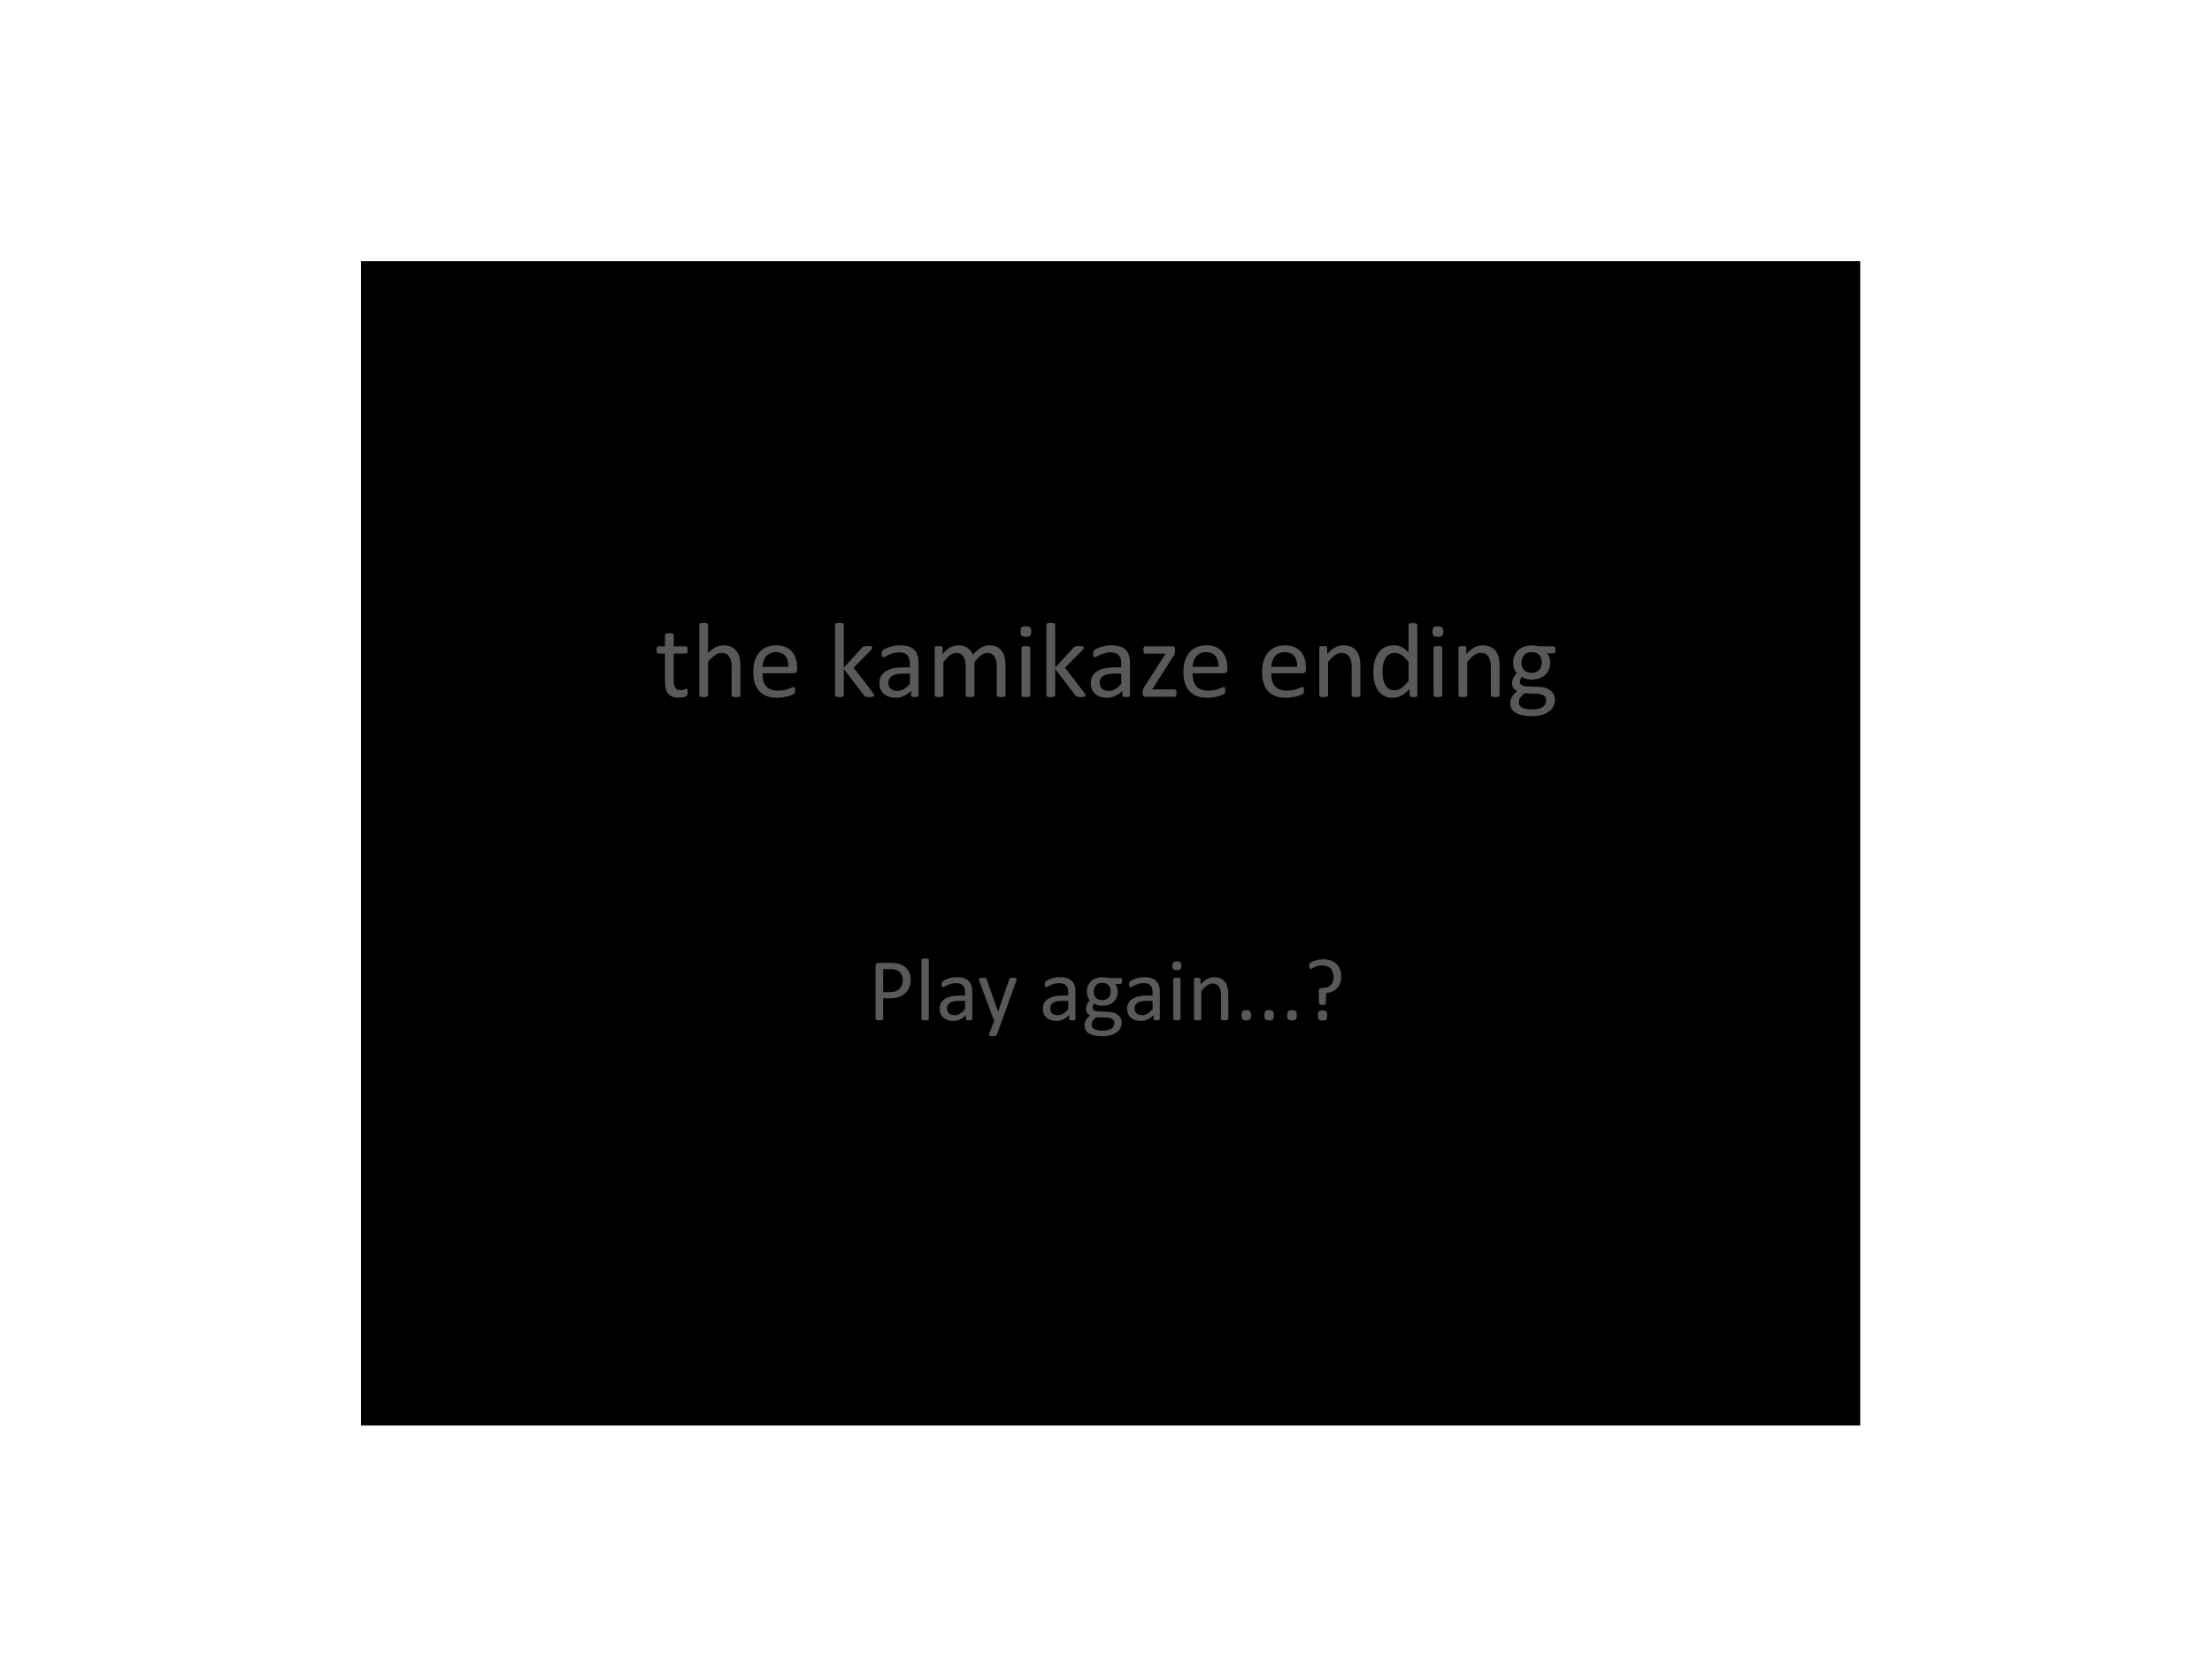 <svg version="1.1" xmlns="http://www.w3.org/2000/svg" xmlns:xlink="http://www.w3.org/1999/xlink" width="720" height="540" viewBox="0,0,720,540"><defs><clipPath id="clip-1"><path d="M-120,450v-540h720v540z" fill="none" fill-rule="nonzero" stroke-width="1" stroke-linecap="butt"/></clipPath></defs><g transform="translate(120,90)"><g clip-path="url(#clip-1)" data-paper-data="{&quot;isPaintingLayer&quot;:true}" stroke="none" stroke-linejoin="miter" stroke-miterlimit="10" stroke-dasharray="" stroke-dashoffset="0" style="mix-blend-mode: normal"><path d="M-2.5,374v-379h488v379z" fill="#000000" fill-rule="nonzero" stroke-width="0" stroke-linecap="butt"/><path d="M1462.942,-722.352h552.945v48h-552.945z" fill-opacity="0" fill="#000000" fill-rule="evenodd" stroke-width="1" stroke-linecap="square"/><path d="M1478.13,-692.202l0.312,1.859c-0.594,0.135 -1.125,0.203 -1.594,0.203c-0.771,0 -1.37,-0.12 -1.797,-0.359c-0.417,-0.25 -0.714,-0.573 -0.891,-0.969c-0.167,-0.396 -0.25,-1.224 -0.25,-2.484v-7.172h-1.547v-1.641h1.547v-3.078l2.094,-1.266v4.344h2.125v1.641h-2.125v7.281c0,0.604 0.036,0.995 0.109,1.172c0.083,0.167 0.208,0.302 0.375,0.406c0.167,0.094 0.406,0.141 0.719,0.141c0.229,0 0.536,-0.026 0.922,-0.078zM1480.204,-705.062v-2.438h2.109v2.438zM1480.204,-690.312v-12.453h2.109v12.453zM1485.52,-690.312v-12.453h1.891v1.75c0.396,-0.604 0.917,-1.094 1.562,-1.469c0.646,-0.375 1.385,-0.562 2.219,-0.562c0.917,0 1.667,0.193 2.25,0.578c0.594,0.385 1.016,0.922 1.266,1.609c0.979,-1.458 2.26,-2.188 3.844,-2.188c1.229,0 2.177,0.344 2.844,1.031c0.667,0.688 1,1.74 1,3.156v8.547h-2.109v-7.844c0,-0.844 -0.068,-1.448 -0.203,-1.812c-0.135,-0.375 -0.385,-0.677 -0.75,-0.906c-0.354,-0.229 -0.771,-0.344 -1.25,-0.344c-0.875,0 -1.604,0.292 -2.188,0.875c-0.573,0.583 -0.859,1.516 -0.859,2.797v7.234h-2.109v-8.094c0,-0.938 -0.172,-1.641 -0.516,-2.109c-0.344,-0.469 -0.906,-0.703 -1.688,-0.703c-0.594,0 -1.146,0.156 -1.656,0.469c-0.5,0.312 -0.865,0.771 -1.094,1.375c-0.229,0.604 -0.344,1.474 -0.344,2.609v6.453zM1514.044,-694.327l2.172,0.281c-0.344,1.271 -0.979,2.26 -1.906,2.969c-0.927,0.698 -2.115,1.047 -3.562,1.047c-1.823,0 -3.271,-0.557 -4.344,-1.672c-1.062,-1.125 -1.594,-2.703 -1.594,-4.734c0,-2.094 0.536,-3.719 1.609,-4.875c1.083,-1.156 2.484,-1.734 4.203,-1.734c1.667,0 3.026,0.568 4.078,1.703c1.062,1.135 1.594,2.729 1.594,4.781c0,0.125 -0.005,0.312 -0.016,0.562h-9.281c0.073,1.365 0.458,2.411 1.156,3.141c0.698,0.729 1.568,1.094 2.609,1.094c0.771,0 1.427,-0.203 1.969,-0.609c0.552,-0.406 0.99,-1.057 1.312,-1.953zM1507.106,-697.734h6.953c-0.094,-1.042 -0.359,-1.828 -0.797,-2.359c-0.667,-0.812 -1.536,-1.219 -2.609,-1.219c-0.969,0 -1.786,0.328 -2.453,0.984c-0.656,0.646 -1.021,1.51 -1.094,2.594zM1518.845,-690.312v-12.453h1.891v1.891c0.49,-0.885 0.938,-1.469 1.344,-1.75c0.417,-0.281 0.87,-0.422 1.359,-0.422c0.708,0 1.432,0.229 2.172,0.688l-0.734,1.953c-0.51,-0.302 -1.026,-0.453 -1.547,-0.453c-0.458,0 -0.875,0.141 -1.25,0.422c-0.365,0.271 -0.625,0.651 -0.781,1.141c-0.229,0.75 -0.344,1.573 -0.344,2.469v6.516z" fill="#595959" fill-rule="nonzero" stroke-width="1" stroke-linecap="square"/><path d="M176.44,228.855c0,0.929 -0.154,1.77 -0.461,2.522c-0.307,0.745 -0.749,1.382 -1.324,1.912c-0.568,0.53 -1.267,0.941 -2.096,1.232c-0.829,0.284 -1.82,0.426 -2.971,0.426h-2.119v6.703c0,0.077 -0.023,0.146 -0.069,0.207c-0.038,0.054 -0.104,0.1 -0.196,0.138c-0.092,0.031 -0.219,0.058 -0.38,0.081c-0.154,0.031 -0.349,0.046 -0.587,0.046c-0.246,0 -0.449,-0.015 -0.61,-0.046c-0.154,-0.023 -0.28,-0.05 -0.38,-0.081c-0.092,-0.038 -0.157,-0.084 -0.196,-0.138c-0.038,-0.061 -0.058,-0.131 -0.058,-0.207v-17.183c0,-0.384 0.1,-0.656 0.299,-0.818c0.207,-0.169 0.434,-0.253 0.679,-0.253h3.985c0.407,0 0.795,0.019 1.163,0.058c0.369,0.031 0.802,0.104 1.301,0.219c0.507,0.107 1.021,0.315 1.543,0.622c0.53,0.299 0.975,0.672 1.336,1.117c0.369,0.438 0.649,0.948 0.841,1.532c0.2,0.576 0.299,1.213 0.299,1.912zM173.837,229.062c0,-0.76 -0.142,-1.394 -0.426,-1.9c-0.284,-0.514 -0.637,-0.894 -1.06,-1.14c-0.415,-0.253 -0.845,-0.411 -1.29,-0.472c-0.445,-0.069 -0.879,-0.104 -1.301,-0.104h-2.292v7.474h2.234c0.745,0 1.363,-0.096 1.854,-0.288c0.499,-0.192 0.918,-0.457 1.255,-0.795c0.338,-0.346 0.591,-0.756 0.76,-1.232c0.177,-0.476 0.265,-0.99 0.265,-1.543zM182.331,241.673c0,0.077 -0.019,0.142 -0.058,0.196c-0.038,0.046 -0.104,0.092 -0.196,0.138c-0.084,0.038 -0.203,0.065 -0.357,0.081c-0.154,0.023 -0.349,0.035 -0.587,0.035c-0.23,0 -0.422,-0.012 -0.576,-0.035c-0.154,-0.015 -0.276,-0.042 -0.369,-0.081c-0.092,-0.046 -0.157,-0.092 -0.196,-0.138c-0.031,-0.054 -0.046,-0.119 -0.046,-0.196v-19.233c0,-0.077 0.015,-0.142 0.046,-0.196c0.038,-0.061 0.104,-0.111 0.196,-0.15c0.092,-0.038 0.215,-0.065 0.369,-0.081c0.154,-0.023 0.346,-0.035 0.576,-0.035c0.238,0 0.434,0.012 0.587,0.035c0.154,0.015 0.273,0.042 0.357,0.081c0.092,0.038 0.157,0.088 0.196,0.15c0.038,0.054 0.058,0.119 0.058,0.196zM196.479,241.684c0,0.115 -0.038,0.203 -0.115,0.265c-0.077,0.054 -0.184,0.096 -0.322,0.127c-0.131,0.031 -0.326,0.046 -0.587,0.046c-0.246,0 -0.445,-0.015 -0.599,-0.046c-0.146,-0.031 -0.253,-0.073 -0.322,-0.127c-0.069,-0.061 -0.104,-0.15 -0.104,-0.265v-1.301c-0.56,0.607 -1.19,1.079 -1.889,1.417c-0.699,0.338 -1.436,0.507 -2.211,0.507c-0.683,0 -1.301,-0.092 -1.854,-0.276c-0.545,-0.177 -1.013,-0.43 -1.405,-0.76c-0.392,-0.338 -0.695,-0.752 -0.91,-1.244c-0.215,-0.491 -0.322,-1.048 -0.322,-1.67c0,-0.729 0.15,-1.363 0.449,-1.9c0.299,-0.537 0.726,-0.983 1.278,-1.336c0.56,-0.353 1.244,-0.618 2.05,-0.795c0.806,-0.184 1.712,-0.276 2.718,-0.276h1.785v-1.002c0,-0.499 -0.054,-0.941 -0.161,-1.324c-0.107,-0.384 -0.28,-0.703 -0.518,-0.956c-0.23,-0.253 -0.534,-0.445 -0.91,-0.576c-0.369,-0.131 -0.829,-0.196 -1.382,-0.196c-0.584,0 -1.109,0.069 -1.578,0.207c-0.461,0.138 -0.868,0.292 -1.221,0.461c-0.346,0.169 -0.637,0.322 -0.875,0.461c-0.238,0.138 -0.415,0.207 -0.53,0.207c-0.077,0 -0.146,-0.019 -0.207,-0.058c-0.054,-0.038 -0.104,-0.096 -0.15,-0.173c-0.038,-0.077 -0.069,-0.173 -0.092,-0.288c-0.015,-0.123 -0.023,-0.257 -0.023,-0.403c0,-0.238 0.015,-0.426 0.046,-0.564c0.038,-0.138 0.123,-0.269 0.253,-0.392c0.131,-0.131 0.353,-0.28 0.668,-0.449c0.315,-0.169 0.679,-0.322 1.094,-0.461c0.415,-0.138 0.864,-0.253 1.347,-0.346c0.491,-0.092 0.987,-0.138 1.486,-0.138c0.929,0 1.72,0.107 2.372,0.322c0.653,0.207 1.179,0.518 1.578,0.933c0.407,0.407 0.703,0.914 0.887,1.52c0.184,0.599 0.276,1.301 0.276,2.108zM194.118,235.765h-2.027c-0.653,0 -1.221,0.058 -1.704,0.173c-0.476,0.107 -0.875,0.269 -1.198,0.484c-0.315,0.215 -0.549,0.476 -0.703,0.783c-0.146,0.299 -0.219,0.645 -0.219,1.037c0,0.676 0.215,1.213 0.645,1.612c0.43,0.392 1.029,0.587 1.797,0.587c0.622,0 1.198,-0.157 1.728,-0.472c0.537,-0.315 1.098,-0.798 1.681,-1.451zM206.197,242.03l-1.728,4.768c-0.061,0.154 -0.211,0.269 -0.449,0.346c-0.23,0.084 -0.584,0.127 -1.06,0.127c-0.253,0 -0.457,-0.012 -0.61,-0.035c-0.154,-0.023 -0.273,-0.065 -0.357,-0.127c-0.077,-0.054 -0.123,-0.131 -0.138,-0.23c-0.008,-0.092 0.019,-0.207 0.081,-0.346l1.785,-4.503c-0.084,-0.038 -0.165,-0.1 -0.242,-0.184c-0.077,-0.092 -0.131,-0.184 -0.161,-0.276l-4.618,-12.381c-0.077,-0.2 -0.115,-0.357 -0.115,-0.472c0,-0.115 0.038,-0.207 0.115,-0.276c0.077,-0.069 0.2,-0.115 0.369,-0.138c0.177,-0.023 0.407,-0.035 0.691,-0.035c0.292,0 0.518,0.008 0.679,0.023c0.161,0.015 0.288,0.042 0.38,0.081c0.1,0.038 0.169,0.092 0.207,0.161c0.046,0.069 0.096,0.169 0.15,0.299l3.697,10.388h0.046l3.57,-10.446c0.054,-0.184 0.119,-0.303 0.196,-0.357c0.084,-0.054 0.207,-0.092 0.369,-0.115c0.169,-0.023 0.407,-0.035 0.714,-0.035c0.269,0 0.488,0.012 0.656,0.035c0.177,0.023 0.303,0.069 0.38,0.138c0.084,0.069 0.127,0.161 0.127,0.276c0,0.115 -0.027,0.257 -0.081,0.426zM230.065,241.684c0,0.115 -0.038,0.203 -0.115,0.265c-0.077,0.054 -0.184,0.096 -0.322,0.127c-0.131,0.031 -0.326,0.046 -0.587,0.046c-0.246,0 -0.445,-0.015 -0.599,-0.046c-0.146,-0.031 -0.253,-0.073 -0.322,-0.127c-0.069,-0.061 -0.104,-0.15 -0.104,-0.265v-1.301c-0.56,0.607 -1.19,1.079 -1.889,1.417c-0.699,0.338 -1.436,0.507 -2.211,0.507c-0.683,0 -1.301,-0.092 -1.854,-0.276c-0.545,-0.177 -1.013,-0.43 -1.405,-0.76c-0.392,-0.338 -0.695,-0.752 -0.91,-1.244c-0.215,-0.491 -0.322,-1.048 -0.322,-1.67c0,-0.729 0.15,-1.363 0.449,-1.9c0.299,-0.537 0.726,-0.983 1.278,-1.336c0.56,-0.353 1.244,-0.618 2.05,-0.795c0.806,-0.184 1.712,-0.276 2.718,-0.276h1.785v-1.002c0,-0.499 -0.054,-0.941 -0.161,-1.324c-0.107,-0.384 -0.28,-0.703 -0.518,-0.956c-0.23,-0.253 -0.534,-0.445 -0.91,-0.576c-0.369,-0.131 -0.829,-0.196 -1.382,-0.196c-0.584,0 -1.109,0.069 -1.578,0.207c-0.461,0.138 -0.868,0.292 -1.221,0.461c-0.346,0.169 -0.637,0.322 -0.875,0.461c-0.238,0.138 -0.415,0.207 -0.53,0.207c-0.077,0 -0.146,-0.019 -0.207,-0.058c-0.054,-0.038 -0.104,-0.096 -0.15,-0.173c-0.038,-0.077 -0.069,-0.173 -0.092,-0.288c-0.015,-0.123 -0.023,-0.257 -0.023,-0.403c0,-0.238 0.015,-0.426 0.046,-0.564c0.038,-0.138 0.123,-0.269 0.253,-0.392c0.131,-0.131 0.353,-0.28 0.668,-0.449c0.315,-0.169 0.679,-0.322 1.094,-0.461c0.415,-0.138 0.864,-0.253 1.347,-0.346c0.491,-0.092 0.987,-0.138 1.486,-0.138c0.929,0 1.72,0.107 2.372,0.322c0.653,0.207 1.179,0.518 1.578,0.933c0.407,0.407 0.703,0.914 0.887,1.52c0.184,0.599 0.276,1.301 0.276,2.108zM227.704,235.765h-2.027c-0.653,0 -1.221,0.058 -1.704,0.173c-0.476,0.107 -0.875,0.269 -1.198,0.484c-0.315,0.215 -0.549,0.476 -0.703,0.783c-0.146,0.299 -0.219,0.645 -0.219,1.037c0,0.676 0.215,1.213 0.645,1.612c0.43,0.392 1.029,0.587 1.797,0.587c0.622,0 1.198,-0.157 1.728,-0.472c0.537,-0.315 1.098,-0.798 1.681,-1.451zM245.247,229.304c0,0.338 -0.046,0.58 -0.138,0.726c-0.084,0.146 -0.2,0.219 -0.346,0.219h-1.854c0.33,0.346 0.56,0.729 0.691,1.152c0.138,0.415 0.207,0.848 0.207,1.301c0,0.745 -0.119,1.405 -0.357,1.981c-0.238,0.576 -0.58,1.063 -1.025,1.463c-0.445,0.399 -0.975,0.706 -1.589,0.921c-0.614,0.207 -1.298,0.311 -2.05,0.311c-0.53,0 -1.033,-0.069 -1.509,-0.207c-0.468,-0.138 -0.833,-0.315 -1.094,-0.53c-0.177,0.177 -0.319,0.376 -0.426,0.599c-0.107,0.215 -0.161,0.468 -0.161,0.76c0,0.338 0.154,0.618 0.461,0.841c0.315,0.215 0.729,0.334 1.244,0.357l3.386,0.138c0.645,0.023 1.236,0.115 1.774,0.276c0.537,0.154 1.002,0.376 1.394,0.668c0.392,0.292 0.699,0.653 0.921,1.083c0.223,0.422 0.334,0.918 0.334,1.486c0,0.599 -0.127,1.167 -0.38,1.704c-0.246,0.537 -0.626,1.01 -1.14,1.417c-0.514,0.407 -1.171,0.726 -1.969,0.956c-0.791,0.238 -1.731,0.357 -2.822,0.357c-1.044,0 -1.935,-0.088 -2.672,-0.265c-0.729,-0.177 -1.332,-0.418 -1.808,-0.726c-0.468,-0.307 -0.81,-0.676 -1.025,-1.106c-0.207,-0.422 -0.311,-0.883 -0.311,-1.382c0,-0.315 0.038,-0.622 0.115,-0.921c0.077,-0.299 0.196,-0.584 0.357,-0.852c0.161,-0.269 0.357,-0.526 0.587,-0.772c0.238,-0.246 0.511,-0.488 0.818,-0.726c-0.468,-0.238 -0.818,-0.537 -1.048,-0.898c-0.223,-0.369 -0.334,-0.764 -0.334,-1.186c0,-0.591 0.119,-1.117 0.357,-1.578c0.238,-0.461 0.537,-0.871 0.898,-1.232c-0.299,-0.353 -0.537,-0.752 -0.714,-1.198c-0.169,-0.453 -0.253,-0.994 -0.253,-1.624c0,-0.737 0.123,-1.397 0.369,-1.981c0.253,-0.591 0.599,-1.086 1.037,-1.486c0.445,-0.407 0.975,-0.718 1.589,-0.933c0.622,-0.215 1.298,-0.322 2.027,-0.322c0.392,0 0.756,0.023 1.094,0.069c0.346,0.038 0.668,0.096 0.967,0.173h3.916c0.161,0 0.28,0.081 0.357,0.242c0.084,0.154 0.127,0.395 0.127,0.726zM241.539,232.713c0,-0.883 -0.242,-1.57 -0.726,-2.062c-0.484,-0.499 -1.175,-0.749 -2.073,-0.749c-0.461,0 -0.86,0.077 -1.198,0.23c-0.338,0.154 -0.622,0.365 -0.852,0.633c-0.223,0.269 -0.392,0.58 -0.507,0.933c-0.107,0.353 -0.161,0.722 -0.161,1.106c0,0.852 0.242,1.524 0.726,2.015c0.484,0.484 1.163,0.726 2.038,0.726c0.468,0 0.875,-0.073 1.221,-0.219c0.346,-0.146 0.63,-0.349 0.852,-0.61c0.23,-0.269 0.399,-0.576 0.507,-0.921c0.115,-0.346 0.173,-0.706 0.173,-1.083zM242.737,242.986c0,-0.56 -0.23,-0.99 -0.691,-1.29c-0.453,-0.307 -1.067,-0.468 -1.843,-0.484l-3.363,-0.115c-0.307,0.238 -0.56,0.465 -0.76,0.679c-0.192,0.215 -0.346,0.422 -0.461,0.622c-0.115,0.2 -0.196,0.395 -0.242,0.587c-0.038,0.192 -0.058,0.388 -0.058,0.587c0,0.622 0.315,1.094 0.944,1.417c0.637,0.322 1.52,0.484 2.649,0.484c0.722,0 1.324,-0.069 1.808,-0.207c0.484,-0.138 0.875,-0.322 1.175,-0.553c0.299,-0.23 0.514,-0.495 0.645,-0.795c0.131,-0.299 0.196,-0.61 0.196,-0.933zM257.519,241.684c0,0.115 -0.038,0.203 -0.115,0.265c-0.077,0.054 -0.184,0.096 -0.322,0.127c-0.131,0.031 -0.326,0.046 -0.587,0.046c-0.246,0 -0.445,-0.015 -0.599,-0.046c-0.146,-0.031 -0.253,-0.073 -0.322,-0.127c-0.069,-0.061 -0.104,-0.15 -0.104,-0.265v-1.301c-0.56,0.607 -1.19,1.079 -1.889,1.417c-0.699,0.338 -1.436,0.507 -2.211,0.507c-0.683,0 -1.301,-0.092 -1.854,-0.276c-0.545,-0.177 -1.013,-0.43 -1.405,-0.76c-0.392,-0.338 -0.695,-0.752 -0.91,-1.244c-0.215,-0.491 -0.322,-1.048 -0.322,-1.67c0,-0.729 0.15,-1.363 0.449,-1.9c0.299,-0.537 0.726,-0.983 1.278,-1.336c0.56,-0.353 1.244,-0.618 2.05,-0.795c0.806,-0.184 1.712,-0.276 2.718,-0.276h1.785v-1.002c0,-0.499 -0.054,-0.941 -0.161,-1.324c-0.107,-0.384 -0.28,-0.703 -0.518,-0.956c-0.23,-0.253 -0.534,-0.445 -0.91,-0.576c-0.369,-0.131 -0.829,-0.196 -1.382,-0.196c-0.584,0 -1.109,0.069 -1.578,0.207c-0.461,0.138 -0.868,0.292 -1.221,0.461c-0.346,0.169 -0.637,0.322 -0.875,0.461c-0.238,0.138 -0.415,0.207 -0.53,0.207c-0.077,0 -0.146,-0.019 -0.207,-0.058c-0.054,-0.038 -0.104,-0.096 -0.15,-0.173c-0.038,-0.077 -0.069,-0.173 -0.092,-0.288c-0.015,-0.123 -0.023,-0.257 -0.023,-0.403c0,-0.238 0.015,-0.426 0.046,-0.564c0.038,-0.138 0.123,-0.269 0.253,-0.392c0.131,-0.131 0.353,-0.28 0.668,-0.449c0.315,-0.169 0.679,-0.322 1.094,-0.461c0.415,-0.138 0.864,-0.253 1.347,-0.346c0.491,-0.092 0.987,-0.138 1.486,-0.138c0.929,0 1.72,0.107 2.372,0.322c0.653,0.207 1.179,0.518 1.578,0.933c0.407,0.407 0.703,0.914 0.887,1.52c0.184,0.599 0.276,1.301 0.276,2.108zM255.158,235.765h-2.027c-0.653,0 -1.221,0.058 -1.704,0.173c-0.476,0.107 -0.875,0.269 -1.198,0.484c-0.315,0.215 -0.549,0.476 -0.703,0.783c-0.146,0.299 -0.219,0.645 -0.219,1.037c0,0.676 0.215,1.213 0.645,1.612c0.43,0.392 1.029,0.587 1.797,0.587c0.622,0 1.198,-0.157 1.728,-0.472c0.537,-0.315 1.098,-0.798 1.681,-1.451zM264.259,241.673c0,0.077 -0.019,0.142 -0.058,0.196c-0.038,0.046 -0.104,0.092 -0.196,0.138c-0.084,0.038 -0.203,0.065 -0.357,0.081c-0.154,0.023 -0.349,0.035 -0.587,0.035c-0.23,0 -0.422,-0.012 -0.576,-0.035c-0.154,-0.015 -0.276,-0.042 -0.369,-0.081c-0.092,-0.046 -0.157,-0.092 -0.196,-0.138c-0.031,-0.054 -0.046,-0.119 -0.046,-0.196v-12.956c0,-0.069 0.015,-0.131 0.046,-0.184c0.038,-0.061 0.104,-0.111 0.196,-0.15c0.092,-0.038 0.215,-0.065 0.369,-0.081c0.154,-0.023 0.346,-0.035 0.576,-0.035c0.238,0 0.434,0.012 0.587,0.035c0.154,0.015 0.273,0.042 0.357,0.081c0.092,0.038 0.157,0.088 0.196,0.15c0.038,0.054 0.058,0.115 0.058,0.184zM264.524,224.34c0,0.553 -0.107,0.933 -0.322,1.14c-0.207,0.2 -0.591,0.299 -1.152,0.299c-0.56,0 -0.944,-0.1 -1.152,-0.299c-0.207,-0.2 -0.311,-0.572 -0.311,-1.117c0,-0.553 0.104,-0.929 0.311,-1.129c0.215,-0.207 0.607,-0.311 1.175,-0.311c0.56,0 0.941,0.1 1.14,0.299c0.207,0.192 0.311,0.564 0.311,1.117zM279.801,241.673c0,0.077 -0.019,0.142 -0.058,0.196c-0.038,0.046 -0.1,0.092 -0.184,0.138c-0.084,0.038 -0.203,0.065 -0.357,0.081c-0.154,0.023 -0.346,0.035 -0.576,0.035c-0.246,0 -0.445,-0.012 -0.599,-0.035c-0.154,-0.015 -0.273,-0.042 -0.357,-0.081c-0.084,-0.046 -0.146,-0.092 -0.184,-0.138c-0.038,-0.054 -0.058,-0.119 -0.058,-0.196v-7.59c0,-0.737 -0.058,-1.332 -0.173,-1.785c-0.115,-0.453 -0.284,-0.841 -0.507,-1.163c-0.223,-0.33 -0.511,-0.58 -0.864,-0.749c-0.346,-0.177 -0.749,-0.265 -1.209,-0.265c-0.591,0 -1.186,0.211 -1.785,0.633c-0.591,0.422 -1.213,1.04 -1.866,1.854v9.064c0,0.077 -0.019,0.142 -0.058,0.196c-0.038,0.046 -0.104,0.092 -0.196,0.138c-0.084,0.038 -0.203,0.065 -0.357,0.081c-0.154,0.023 -0.349,0.035 -0.587,0.035c-0.23,0 -0.422,-0.012 -0.576,-0.035c-0.154,-0.015 -0.276,-0.042 -0.369,-0.081c-0.092,-0.046 -0.157,-0.092 -0.196,-0.138c-0.031,-0.054 -0.046,-0.119 -0.046,-0.196v-12.956c0,-0.077 0.015,-0.142 0.046,-0.196c0.031,-0.054 0.088,-0.1 0.173,-0.138c0.084,-0.046 0.192,-0.077 0.322,-0.092c0.138,-0.015 0.319,-0.023 0.541,-0.023c0.215,0 0.392,0.008 0.53,0.023c0.138,0.015 0.246,0.046 0.322,0.092c0.077,0.038 0.131,0.084 0.161,0.138c0.038,0.054 0.058,0.119 0.058,0.196v1.704c0.729,-0.814 1.455,-1.409 2.177,-1.785c0.722,-0.384 1.455,-0.576 2.2,-0.576c0.86,0 1.585,0.15 2.177,0.449c0.591,0.292 1.067,0.683 1.428,1.175c0.369,0.484 0.63,1.056 0.783,1.716c0.161,0.653 0.242,1.44 0.242,2.361zM287.206,240.464c0,0.676 -0.115,1.129 -0.346,1.359c-0.223,0.223 -0.633,0.334 -1.232,0.334c-0.576,0 -0.975,-0.107 -1.198,-0.322c-0.215,-0.223 -0.322,-0.668 -0.322,-1.336c0,-0.676 0.111,-1.125 0.334,-1.347c0.23,-0.23 0.641,-0.346 1.232,-0.346c0.576,0 0.975,0.111 1.198,0.334c0.223,0.215 0.334,0.656 0.334,1.324zM294.649,240.464c0,0.676 -0.115,1.129 -0.346,1.359c-0.223,0.223 -0.633,0.334 -1.232,0.334c-0.576,0 -0.975,-0.107 -1.198,-0.322c-0.215,-0.223 -0.322,-0.668 -0.322,-1.336c0,-0.676 0.111,-1.125 0.334,-1.347c0.23,-0.23 0.641,-0.346 1.232,-0.346c0.576,0 0.975,0.111 1.198,0.334c0.223,0.215 0.334,0.656 0.334,1.324zM302.092,240.464c0,0.676 -0.115,1.129 -0.346,1.359c-0.223,0.223 -0.633,0.334 -1.232,0.334c-0.576,0 -0.975,-0.107 -1.198,-0.322c-0.215,-0.223 -0.322,-0.668 -0.322,-1.336c0,-0.676 0.111,-1.125 0.334,-1.347c0.23,-0.23 0.641,-0.346 1.232,-0.346c0.576,0 0.975,0.111 1.198,0.334c0.223,0.215 0.334,0.656 0.334,1.324zM316.571,227.761c0,0.845 -0.123,1.593 -0.369,2.246c-0.238,0.653 -0.572,1.209 -1.002,1.67c-0.43,0.461 -0.948,0.822 -1.555,1.083c-0.607,0.261 -1.278,0.415 -2.015,0.461l-0.104,3.467c0,0.146 -0.084,0.257 -0.253,0.334c-0.161,0.069 -0.43,0.104 -0.806,0.104c-0.2,0 -0.372,-0.008 -0.518,-0.023c-0.146,-0.015 -0.261,-0.038 -0.346,-0.069c-0.084,-0.038 -0.146,-0.084 -0.184,-0.138c-0.038,-0.061 -0.058,-0.131 -0.058,-0.207l-0.092,-3.985c-0.008,-0.223 0.008,-0.403 0.046,-0.541c0.046,-0.138 0.111,-0.253 0.196,-0.346c0.092,-0.092 0.203,-0.154 0.334,-0.184c0.138,-0.038 0.292,-0.058 0.461,-0.058h0.322c0.622,0 1.152,-0.096 1.589,-0.288c0.445,-0.2 0.802,-0.461 1.071,-0.783c0.276,-0.33 0.476,-0.714 0.599,-1.152c0.131,-0.445 0.196,-0.906 0.196,-1.382c0,-0.553 -0.077,-1.056 -0.23,-1.509c-0.154,-0.453 -0.384,-0.845 -0.691,-1.175c-0.307,-0.338 -0.695,-0.595 -1.163,-0.772c-0.468,-0.184 -1.017,-0.276 -1.647,-0.276c-0.56,0 -1.048,0.061 -1.463,0.184c-0.415,0.115 -0.775,0.246 -1.083,0.392c-0.307,0.146 -0.56,0.276 -0.76,0.392c-0.2,0.115 -0.346,0.173 -0.438,0.173c-0.069,0 -0.131,-0.015 -0.184,-0.046c-0.054,-0.031 -0.1,-0.084 -0.138,-0.161c-0.038,-0.084 -0.069,-0.196 -0.092,-0.334c-0.015,-0.138 -0.023,-0.315 -0.023,-0.53c0,-0.23 0.015,-0.403 0.046,-0.518c0.031,-0.123 0.092,-0.23 0.184,-0.322c0.1,-0.092 0.284,-0.211 0.553,-0.357c0.276,-0.154 0.607,-0.292 0.99,-0.415c0.392,-0.123 0.822,-0.227 1.29,-0.311c0.468,-0.092 0.952,-0.138 1.451,-0.138c1.021,0 1.9,0.15 2.637,0.449c0.745,0.292 1.355,0.687 1.831,1.186c0.484,0.499 0.841,1.086 1.071,1.762c0.23,0.668 0.346,1.374 0.346,2.119zM312.022,240.533c0,0.315 -0.023,0.576 -0.069,0.783c-0.038,0.207 -0.115,0.376 -0.23,0.507c-0.115,0.131 -0.273,0.223 -0.472,0.276c-0.2,0.054 -0.441,0.081 -0.726,0.081c-0.307,0 -0.557,-0.027 -0.749,-0.081c-0.192,-0.054 -0.349,-0.146 -0.472,-0.276c-0.115,-0.131 -0.196,-0.299 -0.242,-0.507c-0.046,-0.207 -0.069,-0.468 -0.069,-0.783c0,-0.315 0.023,-0.58 0.069,-0.795c0.046,-0.223 0.127,-0.392 0.242,-0.507c0.123,-0.123 0.28,-0.211 0.472,-0.265c0.192,-0.054 0.441,-0.081 0.749,-0.081c0.284,0 0.526,0.027 0.726,0.081c0.2,0.054 0.357,0.142 0.472,0.265c0.115,0.115 0.192,0.284 0.23,0.507c0.046,0.215 0.069,0.48 0.069,0.795z" fill="#595959" fill-rule="nonzero" stroke-width="1" stroke-linecap="square"/><path d="M103.854,135.211c0,0.338 -0.023,0.607 -0.069,0.806c-0.046,0.192 -0.115,0.334 -0.207,0.426c-0.092,0.092 -0.23,0.18 -0.415,0.265c-0.184,0.077 -0.395,0.142 -0.633,0.196c-0.238,0.054 -0.491,0.096 -0.76,0.127c-0.261,0.038 -0.522,0.058 -0.783,0.058c-0.806,0 -1.497,-0.107 -2.073,-0.322c-0.576,-0.215 -1.048,-0.537 -1.417,-0.967c-0.369,-0.438 -0.637,-0.987 -0.806,-1.647c-0.169,-0.66 -0.253,-1.44 -0.253,-2.338v-9.087h-2.177c-0.169,0 -0.307,-0.092 -0.415,-0.276c-0.1,-0.184 -0.15,-0.484 -0.15,-0.898c0,-0.223 0.012,-0.407 0.035,-0.553c0.031,-0.154 0.069,-0.276 0.115,-0.369c0.046,-0.1 0.107,-0.169 0.184,-0.207c0.077,-0.046 0.161,-0.069 0.253,-0.069h2.154v-3.697c0,-0.077 0.019,-0.15 0.058,-0.219c0.046,-0.069 0.123,-0.131 0.23,-0.184c0.107,-0.054 0.253,-0.092 0.438,-0.115c0.184,-0.023 0.415,-0.035 0.691,-0.035c0.292,0 0.53,0.012 0.714,0.035c0.184,0.023 0.326,0.061 0.426,0.115c0.107,0.054 0.184,0.115 0.23,0.184c0.046,0.069 0.069,0.142 0.069,0.219v3.697h3.985c0.092,0 0.173,0.023 0.242,0.069c0.069,0.038 0.131,0.107 0.184,0.207c0.054,0.092 0.092,0.215 0.115,0.369c0.023,0.146 0.035,0.33 0.035,0.553c0,0.415 -0.054,0.714 -0.161,0.898c-0.1,0.184 -0.238,0.276 -0.415,0.276h-3.985v8.672c0,1.067 0.157,1.877 0.472,2.43c0.315,0.545 0.883,0.818 1.704,0.818c0.261,0 0.495,-0.027 0.703,-0.081c0.207,-0.054 0.392,-0.107 0.553,-0.161c0.161,-0.061 0.299,-0.115 0.415,-0.161c0.115,-0.054 0.219,-0.081 0.311,-0.081c0.061,0 0.115,0.015 0.161,0.046c0.054,0.023 0.096,0.077 0.127,0.161c0.031,0.077 0.058,0.184 0.081,0.322c0.023,0.138 0.035,0.311 0.035,0.518zM121.002,136.351c0,0.092 -0.023,0.173 -0.069,0.242c-0.046,0.061 -0.123,0.115 -0.23,0.161c-0.1,0.046 -0.242,0.081 -0.426,0.104c-0.184,0.023 -0.415,0.035 -0.691,0.035c-0.284,0 -0.518,-0.012 -0.703,-0.035c-0.184,-0.023 -0.33,-0.058 -0.438,-0.104c-0.1,-0.046 -0.173,-0.1 -0.219,-0.161c-0.046,-0.069 -0.069,-0.15 -0.069,-0.242v-9.098c0,-0.891 -0.069,-1.605 -0.207,-2.142c-0.138,-0.545 -0.342,-1.013 -0.61,-1.405c-0.261,-0.392 -0.603,-0.691 -1.025,-0.898c-0.422,-0.207 -0.91,-0.311 -1.463,-0.311c-0.714,0 -1.428,0.253 -2.142,0.76c-0.714,0.507 -1.463,1.252 -2.246,2.234v10.86c0,0.092 -0.023,0.173 -0.069,0.242c-0.046,0.061 -0.123,0.115 -0.23,0.161c-0.1,0.046 -0.242,0.081 -0.426,0.104c-0.184,0.023 -0.418,0.035 -0.703,0.035c-0.276,0 -0.507,-0.012 -0.691,-0.035c-0.184,-0.023 -0.334,-0.058 -0.449,-0.104c-0.107,-0.046 -0.18,-0.1 -0.219,-0.161c-0.038,-0.069 -0.058,-0.15 -0.058,-0.242v-23.08c0,-0.092 0.019,-0.173 0.058,-0.242c0.038,-0.069 0.111,-0.127 0.219,-0.173c0.115,-0.046 0.265,-0.081 0.449,-0.104c0.184,-0.023 0.415,-0.035 0.691,-0.035c0.284,0 0.518,0.012 0.703,0.035c0.184,0.023 0.326,0.058 0.426,0.104c0.107,0.046 0.184,0.104 0.23,0.173c0.046,0.069 0.069,0.15 0.069,0.242v9.317c0.822,-0.868 1.647,-1.509 2.476,-1.923c0.829,-0.422 1.662,-0.633 2.499,-0.633c1.037,0 1.908,0.177 2.614,0.53c0.714,0.346 1.29,0.814 1.728,1.405c0.438,0.584 0.749,1.271 0.933,2.062c0.192,0.791 0.288,1.743 0.288,2.856zM139.475,127.909c0,0.445 -0.115,0.764 -0.346,0.956c-0.223,0.192 -0.476,0.288 -0.76,0.288h-10.192c0,0.86 0.084,1.635 0.253,2.326c0.177,0.691 0.465,1.286 0.864,1.785c0.407,0.491 0.933,0.871 1.578,1.14c0.645,0.261 1.432,0.392 2.361,0.392c0.737,0 1.394,-0.058 1.969,-0.173c0.576,-0.123 1.075,-0.257 1.497,-0.403c0.422,-0.154 0.768,-0.292 1.037,-0.415c0.269,-0.123 0.472,-0.184 0.61,-0.184c0.084,0 0.157,0.023 0.219,0.069c0.061,0.038 0.107,0.1 0.138,0.184c0.038,0.077 0.065,0.188 0.081,0.334c0.023,0.138 0.035,0.311 0.035,0.518c0,0.154 -0.008,0.284 -0.023,0.392c-0.008,0.107 -0.023,0.207 -0.046,0.299c-0.015,0.084 -0.042,0.161 -0.081,0.23c-0.038,0.069 -0.092,0.134 -0.161,0.196c-0.061,0.061 -0.25,0.165 -0.564,0.311c-0.307,0.146 -0.71,0.288 -1.209,0.426c-0.491,0.138 -1.063,0.261 -1.716,0.369c-0.645,0.115 -1.336,0.173 -2.073,0.173c-1.282,0 -2.403,-0.18 -3.363,-0.541c-0.96,-0.361 -1.77,-0.891 -2.43,-1.589c-0.653,-0.706 -1.148,-1.589 -1.486,-2.649c-0.33,-1.06 -0.495,-2.292 -0.495,-3.697c0,-1.336 0.173,-2.534 0.518,-3.593c0.346,-1.067 0.841,-1.973 1.486,-2.718c0.653,-0.745 1.44,-1.313 2.361,-1.704c0.921,-0.399 1.954,-0.599 3.098,-0.599c1.221,0 2.257,0.196 3.11,0.587c0.86,0.392 1.566,0.918 2.119,1.578c0.553,0.66 0.96,1.44 1.221,2.338c0.261,0.891 0.392,1.843 0.392,2.856zM136.608,127.057c0.031,-1.497 -0.303,-2.672 -1.002,-3.524c-0.691,-0.852 -1.724,-1.278 -3.098,-1.278c-0.699,0 -1.313,0.134 -1.843,0.403c-0.53,0.261 -0.975,0.61 -1.336,1.048c-0.353,0.438 -0.63,0.948 -0.829,1.532c-0.192,0.584 -0.299,1.19 -0.322,1.82zM164.571,136.339c0,0.092 -0.023,0.173 -0.069,0.242c-0.046,0.069 -0.123,0.127 -0.23,0.173c-0.107,0.046 -0.261,0.081 -0.461,0.104c-0.192,0.023 -0.438,0.035 -0.737,0.035c-0.315,0 -0.572,-0.008 -0.772,-0.023c-0.2,-0.015 -0.369,-0.042 -0.507,-0.081c-0.138,-0.046 -0.253,-0.107 -0.346,-0.184c-0.084,-0.077 -0.161,-0.165 -0.23,-0.265l-6.565,-8.603v8.615c0,0.092 -0.023,0.173 -0.069,0.242c-0.046,0.061 -0.123,0.115 -0.23,0.161c-0.1,0.046 -0.242,0.081 -0.426,0.104c-0.184,0.023 -0.418,0.035 -0.703,0.035c-0.276,0 -0.507,-0.012 -0.691,-0.035c-0.184,-0.023 -0.334,-0.058 -0.449,-0.104c-0.107,-0.046 -0.18,-0.1 -0.219,-0.161c-0.038,-0.069 -0.058,-0.15 -0.058,-0.242v-23.08c0,-0.092 0.019,-0.173 0.058,-0.242c0.038,-0.069 0.111,-0.127 0.219,-0.173c0.115,-0.046 0.265,-0.081 0.449,-0.104c0.184,-0.023 0.415,-0.035 0.691,-0.035c0.284,0 0.518,0.012 0.703,0.035c0.184,0.023 0.326,0.058 0.426,0.104c0.107,0.046 0.184,0.104 0.23,0.173c0.046,0.069 0.069,0.15 0.069,0.242v14.062l5.874,-6.461c0.092,-0.115 0.188,-0.207 0.288,-0.276c0.107,-0.077 0.234,-0.142 0.38,-0.196c0.146,-0.054 0.315,-0.088 0.507,-0.104c0.2,-0.015 0.438,-0.023 0.714,-0.023c0.284,0 0.522,0.008 0.714,0.023c0.2,0.015 0.361,0.046 0.484,0.092c0.123,0.038 0.207,0.088 0.253,0.15c0.054,0.061 0.081,0.146 0.081,0.253c0,0.138 -0.038,0.276 -0.115,0.415c-0.069,0.138 -0.192,0.299 -0.369,0.484l-5.632,5.632l6.323,8.2c0.154,0.2 0.261,0.361 0.322,0.484c0.061,0.115 0.092,0.227 0.092,0.334zM179.001,136.374c0,0.138 -0.046,0.242 -0.138,0.311c-0.092,0.069 -0.219,0.119 -0.38,0.15c-0.161,0.038 -0.399,0.058 -0.714,0.058c-0.299,0 -0.537,-0.019 -0.714,-0.058c-0.177,-0.031 -0.307,-0.081 -0.392,-0.15c-0.077,-0.069 -0.115,-0.173 -0.115,-0.311v-1.555c-0.683,0.722 -1.443,1.286 -2.28,1.693c-0.829,0.407 -1.712,0.61 -2.649,0.61c-0.814,0 -1.555,-0.107 -2.223,-0.322c-0.66,-0.215 -1.225,-0.522 -1.693,-0.921c-0.461,-0.407 -0.822,-0.902 -1.083,-1.486c-0.261,-0.591 -0.392,-1.263 -0.392,-2.015c0,-0.875 0.177,-1.635 0.53,-2.28c0.361,-0.645 0.875,-1.179 1.543,-1.601c0.668,-0.43 1.486,-0.749 2.453,-0.956c0.967,-0.215 2.058,-0.322 3.271,-0.322h2.142v-1.209c0,-0.599 -0.065,-1.129 -0.196,-1.589c-0.123,-0.461 -0.326,-0.845 -0.61,-1.152c-0.284,-0.307 -0.653,-0.537 -1.106,-0.691c-0.445,-0.154 -0.994,-0.23 -1.647,-0.23c-0.706,0 -1.34,0.084 -1.9,0.253c-0.553,0.161 -1.04,0.346 -1.463,0.553c-0.422,0.2 -0.775,0.384 -1.06,0.553c-0.276,0.161 -0.484,0.242 -0.622,0.242c-0.092,0 -0.173,-0.023 -0.242,-0.069c-0.069,-0.046 -0.131,-0.115 -0.184,-0.207c-0.054,-0.092 -0.092,-0.207 -0.115,-0.346c-0.023,-0.146 -0.035,-0.307 -0.035,-0.484c0,-0.284 0.019,-0.511 0.058,-0.679c0.046,-0.169 0.146,-0.326 0.299,-0.472c0.154,-0.154 0.418,-0.33 0.795,-0.53c0.384,-0.2 0.822,-0.384 1.313,-0.553c0.499,-0.169 1.04,-0.307 1.624,-0.415c0.591,-0.107 1.186,-0.161 1.785,-0.161c1.121,0 2.073,0.127 2.856,0.38c0.783,0.253 1.417,0.626 1.9,1.117c0.484,0.484 0.833,1.09 1.048,1.82c0.223,0.722 0.334,1.566 0.334,2.534zM176.168,129.268h-2.442c-0.783,0 -1.463,0.069 -2.038,0.207c-0.576,0.131 -1.056,0.326 -1.44,0.587c-0.376,0.253 -0.653,0.564 -0.829,0.933c-0.177,0.361 -0.265,0.775 -0.265,1.244c0,0.806 0.253,1.451 0.76,1.935c0.514,0.476 1.232,0.714 2.154,0.714c0.752,0 1.447,-0.188 2.085,-0.564c0.637,-0.384 1.309,-0.967 2.015,-1.751zM207.292,136.351c0,0.092 -0.023,0.173 -0.069,0.242c-0.046,0.061 -0.123,0.115 -0.23,0.161c-0.1,0.046 -0.242,0.081 -0.426,0.104c-0.184,0.023 -0.415,0.035 -0.691,0.035c-0.284,0 -0.518,-0.012 -0.703,-0.035c-0.184,-0.023 -0.334,-0.058 -0.449,-0.104c-0.107,-0.046 -0.184,-0.1 -0.23,-0.161c-0.046,-0.069 -0.069,-0.15 -0.069,-0.242v-9.444c0,-0.66 -0.058,-1.259 -0.173,-1.797c-0.115,-0.545 -0.299,-1.013 -0.553,-1.405c-0.253,-0.392 -0.576,-0.691 -0.967,-0.898c-0.392,-0.207 -0.852,-0.311 -1.382,-0.311c-0.653,0 -1.313,0.253 -1.981,0.76c-0.66,0.507 -1.386,1.252 -2.177,2.234v10.86c0,0.092 -0.023,0.173 -0.069,0.242c-0.046,0.061 -0.127,0.115 -0.242,0.161c-0.107,0.046 -0.253,0.081 -0.438,0.104c-0.184,0.023 -0.415,0.035 -0.691,0.035c-0.261,0 -0.488,-0.012 -0.679,-0.035c-0.192,-0.023 -0.342,-0.058 -0.449,-0.104c-0.107,-0.046 -0.184,-0.1 -0.23,-0.161c-0.038,-0.069 -0.058,-0.15 -0.058,-0.242v-9.444c0,-0.66 -0.065,-1.259 -0.196,-1.797c-0.123,-0.545 -0.311,-1.013 -0.564,-1.405c-0.253,-0.392 -0.572,-0.691 -0.956,-0.898c-0.384,-0.207 -0.841,-0.311 -1.371,-0.311c-0.66,0 -1.324,0.253 -1.992,0.76c-0.668,0.507 -1.394,1.252 -2.177,2.234v10.86c0,0.092 -0.023,0.173 -0.069,0.242c-0.046,0.061 -0.123,0.115 -0.23,0.161c-0.1,0.046 -0.242,0.081 -0.426,0.104c-0.184,0.023 -0.418,0.035 -0.703,0.035c-0.276,0 -0.507,-0.012 -0.691,-0.035c-0.184,-0.023 -0.334,-0.058 -0.449,-0.104c-0.107,-0.046 -0.18,-0.1 -0.219,-0.161c-0.038,-0.069 -0.058,-0.15 -0.058,-0.242v-15.548c0,-0.092 0.015,-0.169 0.046,-0.23c0.038,-0.061 0.107,-0.119 0.207,-0.173c0.107,-0.054 0.242,-0.088 0.403,-0.104c0.161,-0.015 0.372,-0.023 0.633,-0.023c0.253,0 0.465,0.008 0.633,0.023c0.169,0.015 0.299,0.05 0.392,0.104c0.092,0.054 0.157,0.111 0.196,0.173c0.038,0.061 0.058,0.138 0.058,0.23v2.062c0.875,-0.983 1.724,-1.701 2.545,-2.154c0.829,-0.453 1.662,-0.679 2.499,-0.679c0.645,0 1.225,0.077 1.739,0.23c0.514,0.146 0.967,0.353 1.359,0.622c0.392,0.269 0.726,0.591 1.002,0.967c0.276,0.376 0.507,0.795 0.691,1.255c0.514,-0.568 1.006,-1.048 1.474,-1.44c0.468,-0.392 0.918,-0.706 1.347,-0.944c0.43,-0.246 0.848,-0.422 1.255,-0.53c0.415,-0.107 0.829,-0.161 1.244,-0.161c0.998,0 1.835,0.177 2.511,0.53c0.683,0.346 1.236,0.814 1.658,1.405c0.422,0.584 0.722,1.271 0.898,2.062c0.177,0.791 0.265,1.624 0.265,2.499zM215.342,136.351c0,0.092 -0.023,0.173 -0.069,0.242c-0.046,0.061 -0.123,0.115 -0.23,0.161c-0.1,0.046 -0.242,0.081 -0.426,0.104c-0.184,0.023 -0.418,0.035 -0.703,0.035c-0.276,0 -0.507,-0.012 -0.691,-0.035c-0.184,-0.023 -0.334,-0.058 -0.449,-0.104c-0.107,-0.046 -0.18,-0.1 -0.219,-0.161c-0.038,-0.069 -0.058,-0.15 -0.058,-0.242v-15.548c0,-0.077 0.019,-0.15 0.058,-0.219c0.038,-0.069 0.111,-0.127 0.219,-0.173c0.115,-0.046 0.265,-0.081 0.449,-0.104c0.184,-0.023 0.415,-0.035 0.691,-0.035c0.284,0 0.518,0.012 0.703,0.035c0.184,0.023 0.326,0.058 0.426,0.104c0.107,0.046 0.184,0.104 0.23,0.173c0.046,0.069 0.069,0.142 0.069,0.219zM215.676,115.552c0,0.668 -0.127,1.125 -0.38,1.371c-0.253,0.238 -0.722,0.357 -1.405,0.357c-0.668,0 -1.125,-0.115 -1.371,-0.346c-0.246,-0.238 -0.369,-0.687 -0.369,-1.347c0,-0.668 0.127,-1.121 0.38,-1.359c0.253,-0.246 0.718,-0.369 1.394,-0.369c0.668,0 1.125,0.119 1.371,0.357c0.253,0.238 0.38,0.683 0.38,1.336zM233.378,136.339c0,0.092 -0.023,0.173 -0.069,0.242c-0.046,0.069 -0.123,0.127 -0.23,0.173c-0.107,0.046 -0.261,0.081 -0.461,0.104c-0.192,0.023 -0.438,0.035 -0.737,0.035c-0.315,0 -0.572,-0.008 -0.772,-0.023c-0.2,-0.015 -0.369,-0.042 -0.507,-0.081c-0.138,-0.046 -0.253,-0.107 -0.346,-0.184c-0.084,-0.077 -0.161,-0.165 -0.23,-0.265l-6.565,-8.603v8.615c0,0.092 -0.023,0.173 -0.069,0.242c-0.046,0.061 -0.123,0.115 -0.23,0.161c-0.1,0.046 -0.242,0.081 -0.426,0.104c-0.184,0.023 -0.418,0.035 -0.703,0.035c-0.276,0 -0.507,-0.012 -0.691,-0.035c-0.184,-0.023 -0.334,-0.058 -0.449,-0.104c-0.107,-0.046 -0.18,-0.1 -0.219,-0.161c-0.038,-0.069 -0.058,-0.15 -0.058,-0.242v-23.08c0,-0.092 0.019,-0.173 0.058,-0.242c0.038,-0.069 0.111,-0.127 0.219,-0.173c0.115,-0.046 0.265,-0.081 0.449,-0.104c0.184,-0.023 0.415,-0.035 0.691,-0.035c0.284,0 0.518,0.012 0.703,0.035c0.184,0.023 0.326,0.058 0.426,0.104c0.107,0.046 0.184,0.104 0.23,0.173c0.046,0.069 0.069,0.15 0.069,0.242v14.062l5.874,-6.461c0.092,-0.115 0.188,-0.207 0.288,-0.276c0.107,-0.077 0.234,-0.142 0.38,-0.196c0.146,-0.054 0.315,-0.088 0.507,-0.104c0.2,-0.015 0.438,-0.023 0.714,-0.023c0.284,0 0.522,0.008 0.714,0.023c0.2,0.015 0.361,0.046 0.484,0.092c0.123,0.038 0.207,0.088 0.253,0.15c0.054,0.061 0.081,0.146 0.081,0.253c0,0.138 -0.038,0.276 -0.115,0.415c-0.069,0.138 -0.192,0.299 -0.369,0.484l-5.632,5.632l6.323,8.2c0.154,0.2 0.261,0.361 0.322,0.484c0.061,0.115 0.092,0.227 0.092,0.334zM247.808,136.374c0,0.138 -0.046,0.242 -0.138,0.311c-0.092,0.069 -0.219,0.119 -0.38,0.15c-0.161,0.038 -0.399,0.058 -0.714,0.058c-0.299,0 -0.537,-0.019 -0.714,-0.058c-0.177,-0.031 -0.307,-0.081 -0.392,-0.15c-0.077,-0.069 -0.115,-0.173 -0.115,-0.311v-1.555c-0.683,0.722 -1.443,1.286 -2.28,1.693c-0.829,0.407 -1.712,0.61 -2.649,0.61c-0.814,0 -1.555,-0.107 -2.223,-0.322c-0.66,-0.215 -1.225,-0.522 -1.693,-0.921c-0.461,-0.407 -0.822,-0.902 -1.083,-1.486c-0.261,-0.591 -0.392,-1.263 -0.392,-2.015c0,-0.875 0.177,-1.635 0.53,-2.28c0.361,-0.645 0.875,-1.179 1.543,-1.601c0.668,-0.43 1.486,-0.749 2.453,-0.956c0.967,-0.215 2.058,-0.322 3.271,-0.322h2.142v-1.209c0,-0.599 -0.065,-1.129 -0.196,-1.589c-0.123,-0.461 -0.326,-0.845 -0.61,-1.152c-0.284,-0.307 -0.653,-0.537 -1.106,-0.691c-0.445,-0.154 -0.994,-0.23 -1.647,-0.23c-0.706,0 -1.34,0.084 -1.9,0.253c-0.553,0.161 -1.04,0.346 -1.463,0.553c-0.422,0.2 -0.775,0.384 -1.06,0.553c-0.276,0.161 -0.484,0.242 -0.622,0.242c-0.092,0 -0.173,-0.023 -0.242,-0.069c-0.069,-0.046 -0.131,-0.115 -0.184,-0.207c-0.054,-0.092 -0.092,-0.207 -0.115,-0.346c-0.023,-0.146 -0.035,-0.307 -0.035,-0.484c0,-0.284 0.019,-0.511 0.058,-0.679c0.046,-0.169 0.146,-0.326 0.299,-0.472c0.154,-0.154 0.418,-0.33 0.795,-0.53c0.384,-0.2 0.822,-0.384 1.313,-0.553c0.499,-0.169 1.04,-0.307 1.624,-0.415c0.591,-0.107 1.186,-0.161 1.785,-0.161c1.121,0 2.073,0.127 2.856,0.38c0.783,0.253 1.417,0.626 1.9,1.117c0.484,0.484 0.833,1.09 1.048,1.82c0.223,0.722 0.334,1.566 0.334,2.534zM244.975,129.268h-2.442c-0.783,0 -1.463,0.069 -2.038,0.207c-0.576,0.131 -1.056,0.326 -1.44,0.587c-0.376,0.253 -0.653,0.564 -0.829,0.933c-0.177,0.361 -0.265,0.775 -0.265,1.244c0,0.806 0.253,1.451 0.76,1.935c0.514,0.476 1.232,0.714 2.154,0.714c0.752,0 1.447,-0.188 2.085,-0.564c0.637,-0.384 1.309,-0.967 2.015,-1.751zM262.959,135.579c0,0.215 -0.019,0.403 -0.058,0.564c-0.031,0.154 -0.069,0.28 -0.115,0.38c-0.046,0.092 -0.111,0.161 -0.196,0.207c-0.077,0.038 -0.161,0.058 -0.253,0.058h-9.57c-0.246,0 -0.445,-0.081 -0.599,-0.242c-0.154,-0.161 -0.23,-0.434 -0.23,-0.818v-0.587c0,-0.161 0.012,-0.303 0.035,-0.426c0.023,-0.131 0.058,-0.257 0.104,-0.38c0.046,-0.131 0.107,-0.265 0.184,-0.403c0.084,-0.146 0.184,-0.311 0.299,-0.495l6.853,-10.676h-6.645c-0.184,0 -0.334,-0.096 -0.449,-0.288c-0.107,-0.192 -0.161,-0.499 -0.161,-0.921c0,-0.207 0.012,-0.388 0.035,-0.541c0.023,-0.161 0.061,-0.288 0.115,-0.38c0.054,-0.1 0.115,-0.169 0.184,-0.207c0.077,-0.046 0.169,-0.069 0.276,-0.069h8.914c0.123,0 0.234,0.019 0.334,0.058c0.1,0.031 0.184,0.088 0.253,0.173c0.069,0.077 0.123,0.18 0.161,0.311c0.038,0.123 0.058,0.284 0.058,0.484v0.553c0,0.161 -0.012,0.311 -0.035,0.449c-0.023,0.138 -0.058,0.273 -0.104,0.403c-0.046,0.131 -0.111,0.273 -0.196,0.426c-0.077,0.146 -0.173,0.311 -0.288,0.495l-6.818,10.676h7.29c0.092,0 0.173,0.023 0.242,0.069c0.077,0.038 0.142,0.104 0.196,0.196c0.054,0.092 0.096,0.215 0.127,0.369c0.038,0.154 0.058,0.342 0.058,0.564zM279.491,127.909c0,0.445 -0.115,0.764 -0.346,0.956c-0.223,0.192 -0.476,0.288 -0.76,0.288h-10.192c0,0.86 0.084,1.635 0.253,2.326c0.177,0.691 0.465,1.286 0.864,1.785c0.407,0.491 0.933,0.871 1.578,1.14c0.645,0.261 1.432,0.392 2.361,0.392c0.737,0 1.394,-0.058 1.969,-0.173c0.576,-0.123 1.075,-0.257 1.497,-0.403c0.422,-0.154 0.768,-0.292 1.037,-0.415c0.269,-0.123 0.472,-0.184 0.61,-0.184c0.084,0 0.157,0.023 0.219,0.069c0.061,0.038 0.107,0.1 0.138,0.184c0.038,0.077 0.065,0.188 0.081,0.334c0.023,0.138 0.035,0.311 0.035,0.518c0,0.154 -0.008,0.284 -0.023,0.392c-0.008,0.107 -0.023,0.207 -0.046,0.299c-0.015,0.084 -0.042,0.161 -0.081,0.23c-0.038,0.069 -0.092,0.134 -0.161,0.196c-0.061,0.061 -0.25,0.165 -0.564,0.311c-0.307,0.146 -0.71,0.288 -1.209,0.426c-0.491,0.138 -1.063,0.261 -1.716,0.369c-0.645,0.115 -1.336,0.173 -2.073,0.173c-1.282,0 -2.403,-0.18 -3.363,-0.541c-0.96,-0.361 -1.77,-0.891 -2.43,-1.589c-0.653,-0.706 -1.148,-1.589 -1.486,-2.649c-0.33,-1.06 -0.495,-2.292 -0.495,-3.697c0,-1.336 0.173,-2.534 0.518,-3.593c0.346,-1.067 0.841,-1.973 1.486,-2.718c0.653,-0.745 1.44,-1.313 2.361,-1.704c0.921,-0.399 1.954,-0.599 3.098,-0.599c1.221,0 2.257,0.196 3.11,0.587c0.86,0.392 1.566,0.918 2.119,1.578c0.553,0.66 0.96,1.44 1.221,2.338c0.261,0.891 0.392,1.843 0.392,2.856zM276.624,127.057c0.031,-1.497 -0.303,-2.672 -1.002,-3.524c-0.691,-0.852 -1.724,-1.278 -3.098,-1.278c-0.699,0 -1.313,0.134 -1.843,0.403c-0.53,0.261 -0.975,0.61 -1.336,1.048c-0.353,0.438 -0.63,0.948 -0.829,1.532c-0.192,0.584 -0.299,1.19 -0.322,1.82zM305.093,127.909c0,0.445 -0.115,0.764 -0.346,0.956c-0.223,0.192 -0.476,0.288 -0.76,0.288h-10.192c0,0.86 0.084,1.635 0.253,2.326c0.177,0.691 0.465,1.286 0.864,1.785c0.407,0.491 0.933,0.871 1.578,1.14c0.645,0.261 1.432,0.392 2.361,0.392c0.737,0 1.394,-0.058 1.969,-0.173c0.576,-0.123 1.075,-0.257 1.497,-0.403c0.422,-0.154 0.768,-0.292 1.037,-0.415c0.269,-0.123 0.472,-0.184 0.61,-0.184c0.084,0 0.157,0.023 0.219,0.069c0.061,0.038 0.107,0.1 0.138,0.184c0.038,0.077 0.065,0.188 0.081,0.334c0.023,0.138 0.035,0.311 0.035,0.518c0,0.154 -0.008,0.284 -0.023,0.392c-0.008,0.107 -0.023,0.207 -0.046,0.299c-0.015,0.084 -0.042,0.161 -0.081,0.23c-0.038,0.069 -0.092,0.134 -0.161,0.196c-0.061,0.061 -0.25,0.165 -0.564,0.311c-0.307,0.146 -0.71,0.288 -1.209,0.426c-0.491,0.138 -1.063,0.261 -1.716,0.369c-0.645,0.115 -1.336,0.173 -2.073,0.173c-1.282,0 -2.403,-0.18 -3.363,-0.541c-0.96,-0.361 -1.77,-0.891 -2.43,-1.589c-0.653,-0.706 -1.148,-1.589 -1.486,-2.649c-0.33,-1.06 -0.495,-2.292 -0.495,-3.697c0,-1.336 0.173,-2.534 0.518,-3.593c0.346,-1.067 0.841,-1.973 1.486,-2.718c0.653,-0.745 1.44,-1.313 2.361,-1.704c0.921,-0.399 1.954,-0.599 3.098,-0.599c1.221,0 2.257,0.196 3.11,0.587c0.86,0.392 1.566,0.918 2.119,1.578c0.553,0.66 0.96,1.44 1.221,2.338c0.261,0.891 0.392,1.843 0.392,2.856zM302.225,127.057c0.031,-1.497 -0.303,-2.672 -1.002,-3.524c-0.691,-0.852 -1.724,-1.278 -3.098,-1.278c-0.699,0 -1.313,0.134 -1.843,0.403c-0.53,0.261 -0.975,0.61 -1.336,1.048c-0.353,0.438 -0.63,0.948 -0.829,1.532c-0.192,0.584 -0.299,1.19 -0.322,1.82zM322.812,136.351c0,0.092 -0.023,0.173 -0.069,0.242c-0.046,0.061 -0.123,0.115 -0.23,0.161c-0.1,0.046 -0.242,0.081 -0.426,0.104c-0.184,0.023 -0.415,0.035 -0.691,0.035c-0.284,0 -0.518,-0.012 -0.703,-0.035c-0.184,-0.023 -0.33,-0.058 -0.438,-0.104c-0.1,-0.046 -0.173,-0.1 -0.219,-0.161c-0.046,-0.069 -0.069,-0.15 -0.069,-0.242v-9.098c0,-0.891 -0.069,-1.605 -0.207,-2.142c-0.138,-0.545 -0.342,-1.013 -0.61,-1.405c-0.261,-0.392 -0.603,-0.691 -1.025,-0.898c-0.422,-0.207 -0.91,-0.311 -1.463,-0.311c-0.714,0 -1.428,0.253 -2.142,0.76c-0.714,0.507 -1.463,1.252 -2.246,2.234v10.86c0,0.092 -0.023,0.173 -0.069,0.242c-0.046,0.061 -0.123,0.115 -0.23,0.161c-0.1,0.046 -0.242,0.081 -0.426,0.104c-0.184,0.023 -0.418,0.035 -0.703,0.035c-0.276,0 -0.507,-0.012 -0.691,-0.035c-0.184,-0.023 -0.334,-0.058 -0.449,-0.104c-0.107,-0.046 -0.18,-0.1 -0.219,-0.161c-0.038,-0.069 -0.058,-0.15 -0.058,-0.242v-15.548c0,-0.092 0.015,-0.169 0.046,-0.23c0.038,-0.061 0.107,-0.119 0.207,-0.173c0.107,-0.054 0.242,-0.088 0.403,-0.104c0.161,-0.015 0.372,-0.023 0.633,-0.023c0.253,0 0.465,0.008 0.633,0.023c0.169,0.015 0.299,0.05 0.392,0.104c0.092,0.054 0.157,0.111 0.196,0.173c0.038,0.061 0.058,0.138 0.058,0.23v2.062c0.875,-0.983 1.747,-1.701 2.614,-2.154c0.875,-0.453 1.754,-0.679 2.637,-0.679c1.037,0 1.908,0.177 2.614,0.53c0.714,0.346 1.29,0.814 1.728,1.405c0.438,0.584 0.749,1.271 0.933,2.062c0.192,0.791 0.288,1.739 0.288,2.845zM341.331,136.351c0,0.092 -0.019,0.173 -0.058,0.242c-0.038,0.069 -0.107,0.127 -0.207,0.173c-0.1,0.038 -0.23,0.069 -0.392,0.092c-0.161,0.023 -0.357,0.035 -0.587,0.035c-0.238,0 -0.438,-0.012 -0.599,-0.035c-0.161,-0.023 -0.296,-0.054 -0.403,-0.092c-0.1,-0.046 -0.173,-0.104 -0.219,-0.173c-0.046,-0.069 -0.069,-0.15 -0.069,-0.242v-2.05c-0.822,0.883 -1.674,1.574 -2.557,2.073c-0.875,0.499 -1.839,0.749 -2.891,0.749c-1.136,0 -2.108,-0.223 -2.914,-0.668c-0.806,-0.445 -1.463,-1.044 -1.969,-1.797c-0.499,-0.76 -0.864,-1.647 -1.094,-2.66c-0.23,-1.021 -0.346,-2.096 -0.346,-3.225c0,-1.336 0.142,-2.541 0.426,-3.616c0.292,-1.083 0.718,-2.004 1.278,-2.764c0.568,-0.76 1.271,-1.344 2.108,-1.751c0.837,-0.407 1.8,-0.61 2.891,-0.61c0.914,0 1.747,0.2 2.499,0.599c0.752,0.392 1.497,0.975 2.234,1.751v-9.041c0,-0.077 0.019,-0.154 0.058,-0.23c0.046,-0.077 0.127,-0.134 0.242,-0.173c0.115,-0.038 0.261,-0.073 0.438,-0.104c0.177,-0.031 0.403,-0.046 0.679,-0.046c0.292,0 0.53,0.015 0.714,0.046c0.184,0.031 0.326,0.065 0.426,0.104c0.107,0.038 0.184,0.096 0.23,0.173c0.054,0.077 0.081,0.154 0.081,0.23zM338.463,125.421c-0.768,-0.96 -1.513,-1.689 -2.234,-2.188c-0.722,-0.499 -1.474,-0.749 -2.257,-0.749c-0.722,0 -1.336,0.173 -1.843,0.518c-0.507,0.346 -0.921,0.802 -1.244,1.371c-0.315,0.56 -0.545,1.198 -0.691,1.912c-0.138,0.714 -0.207,1.44 -0.207,2.177c0,0.783 0.058,1.551 0.173,2.303c0.123,0.745 0.334,1.409 0.633,1.992c0.299,0.576 0.695,1.04 1.186,1.394c0.499,0.353 1.125,0.53 1.877,0.53c0.376,0 0.741,-0.05 1.094,-0.15c0.353,-0.107 0.714,-0.28 1.083,-0.518c0.369,-0.246 0.752,-0.56 1.152,-0.944c0.407,-0.392 0.833,-0.868 1.278,-1.428zM349.45,136.351c0,0.092 -0.023,0.173 -0.069,0.242c-0.046,0.061 -0.123,0.115 -0.23,0.161c-0.1,0.046 -0.242,0.081 -0.426,0.104c-0.184,0.023 -0.418,0.035 -0.703,0.035c-0.276,0 -0.507,-0.012 -0.691,-0.035c-0.184,-0.023 -0.334,-0.058 -0.449,-0.104c-0.107,-0.046 -0.18,-0.1 -0.219,-0.161c-0.038,-0.069 -0.058,-0.15 -0.058,-0.242v-15.548c0,-0.077 0.019,-0.15 0.058,-0.219c0.038,-0.069 0.111,-0.127 0.219,-0.173c0.115,-0.046 0.265,-0.081 0.449,-0.104c0.184,-0.023 0.415,-0.035 0.691,-0.035c0.284,0 0.518,0.012 0.703,0.035c0.184,0.023 0.326,0.058 0.426,0.104c0.107,0.046 0.184,0.104 0.23,0.173c0.046,0.069 0.069,0.142 0.069,0.219zM349.784,115.552c0,0.668 -0.127,1.125 -0.38,1.371c-0.253,0.238 -0.722,0.357 -1.405,0.357c-0.668,0 -1.125,-0.115 -1.371,-0.346c-0.246,-0.238 -0.369,-0.687 -0.369,-1.347c0,-0.668 0.127,-1.121 0.38,-1.359c0.253,-0.246 0.718,-0.369 1.394,-0.369c0.668,0 1.125,0.119 1.371,0.357c0.253,0.238 0.38,0.683 0.38,1.336zM368.108,136.351c0,0.092 -0.023,0.173 -0.069,0.242c-0.046,0.061 -0.123,0.115 -0.23,0.161c-0.1,0.046 -0.242,0.081 -0.426,0.104c-0.184,0.023 -0.415,0.035 -0.691,0.035c-0.284,0 -0.518,-0.012 -0.703,-0.035c-0.184,-0.023 -0.33,-0.058 -0.438,-0.104c-0.1,-0.046 -0.173,-0.1 -0.219,-0.161c-0.046,-0.069 -0.069,-0.15 -0.069,-0.242v-9.098c0,-0.891 -0.069,-1.605 -0.207,-2.142c-0.138,-0.545 -0.342,-1.013 -0.61,-1.405c-0.261,-0.392 -0.603,-0.691 -1.025,-0.898c-0.422,-0.207 -0.91,-0.311 -1.463,-0.311c-0.714,0 -1.428,0.253 -2.142,0.76c-0.714,0.507 -1.463,1.252 -2.246,2.234v10.86c0,0.092 -0.023,0.173 -0.069,0.242c-0.046,0.061 -0.123,0.115 -0.23,0.161c-0.1,0.046 -0.242,0.081 -0.426,0.104c-0.184,0.023 -0.418,0.035 -0.703,0.035c-0.276,0 -0.507,-0.012 -0.691,-0.035c-0.184,-0.023 -0.334,-0.058 -0.449,-0.104c-0.107,-0.046 -0.18,-0.1 -0.219,-0.161c-0.038,-0.069 -0.058,-0.15 -0.058,-0.242v-15.548c0,-0.092 0.015,-0.169 0.046,-0.23c0.038,-0.061 0.107,-0.119 0.207,-0.173c0.107,-0.054 0.242,-0.088 0.403,-0.104c0.161,-0.015 0.372,-0.023 0.633,-0.023c0.253,0 0.465,0.008 0.633,0.023c0.169,0.015 0.299,0.05 0.392,0.104c0.092,0.054 0.157,0.111 0.196,0.173c0.038,0.061 0.058,0.138 0.058,0.23v2.062c0.875,-0.983 1.747,-1.701 2.614,-2.154c0.875,-0.453 1.754,-0.679 2.637,-0.679c1.037,0 1.908,0.177 2.614,0.53c0.714,0.346 1.29,0.814 1.728,1.405c0.438,0.584 0.749,1.271 0.933,2.062c0.192,0.791 0.288,1.739 0.288,2.845zM386.304,121.517c0,0.399 -0.058,0.691 -0.173,0.875c-0.107,0.177 -0.246,0.265 -0.415,0.265h-2.234c0.407,0.415 0.691,0.871 0.852,1.371c0.161,0.499 0.242,1.021 0.242,1.566c0,0.898 -0.146,1.693 -0.438,2.384c-0.284,0.691 -0.695,1.275 -1.232,1.751c-0.537,0.476 -1.175,0.841 -1.912,1.094c-0.737,0.253 -1.555,0.38 -2.453,0.38c-0.63,0 -1.232,-0.081 -1.808,-0.242c-0.568,-0.169 -1.006,-0.38 -1.313,-0.633c-0.207,0.207 -0.38,0.445 -0.518,0.714c-0.131,0.261 -0.196,0.564 -0.196,0.91c0,0.399 0.188,0.733 0.564,1.002c0.376,0.261 0.875,0.403 1.497,0.426l4.054,0.173c0.775,0.023 1.486,0.131 2.131,0.322c0.645,0.192 1.202,0.465 1.67,0.818c0.476,0.346 0.845,0.775 1.106,1.29c0.269,0.514 0.403,1.113 0.403,1.797c0,0.714 -0.15,1.394 -0.449,2.038c-0.299,0.645 -0.76,1.209 -1.382,1.693c-0.614,0.491 -1.401,0.879 -2.361,1.163c-0.952,0.284 -2.077,0.426 -3.374,0.426c-1.259,0 -2.33,-0.107 -3.213,-0.322c-0.875,-0.215 -1.597,-0.507 -2.165,-0.875c-0.56,-0.369 -0.967,-0.81 -1.221,-1.324c-0.253,-0.507 -0.38,-1.06 -0.38,-1.658c0,-0.384 0.046,-0.756 0.138,-1.117c0.092,-0.353 0.23,-0.691 0.415,-1.013c0.192,-0.322 0.43,-0.63 0.714,-0.921c0.284,-0.299 0.61,-0.591 0.979,-0.875c-0.568,-0.292 -0.987,-0.656 -1.255,-1.094c-0.269,-0.438 -0.403,-0.91 -0.403,-1.417c0,-0.699 0.142,-1.324 0.426,-1.877c0.292,-0.553 0.649,-1.048 1.071,-1.486c-0.353,-0.43 -0.633,-0.91 -0.841,-1.44c-0.207,-0.537 -0.311,-1.186 -0.311,-1.946c0,-0.891 0.15,-1.685 0.449,-2.384c0.299,-0.706 0.714,-1.301 1.244,-1.785c0.53,-0.484 1.163,-0.852 1.9,-1.106c0.745,-0.261 1.555,-0.392 2.43,-0.392c0.476,0 0.918,0.027 1.324,0.081c0.407,0.046 0.791,0.115 1.152,0.207h4.699c0.192,0 0.338,0.096 0.438,0.288c0.1,0.192 0.15,0.484 0.15,0.875zM381.847,125.606c0,-1.06 -0.292,-1.885 -0.875,-2.476c-0.584,-0.591 -1.409,-0.887 -2.476,-0.887c-0.553,0 -1.037,0.092 -1.451,0.276c-0.407,0.184 -0.745,0.438 -1.013,0.76c-0.269,0.322 -0.472,0.695 -0.61,1.117c-0.131,0.415 -0.196,0.852 -0.196,1.313c0,1.029 0.292,1.839 0.875,2.43c0.584,0.584 1.397,0.875 2.442,0.875c0.568,0 1.06,-0.088 1.474,-0.265c0.415,-0.184 0.756,-0.434 1.025,-0.749c0.269,-0.315 0.468,-0.679 0.599,-1.094c0.138,-0.415 0.207,-0.848 0.207,-1.301zM383.275,137.929c0,-0.668 -0.273,-1.182 -0.818,-1.543c-0.545,-0.369 -1.286,-0.564 -2.223,-0.587l-4.019,-0.138c-0.369,0.292 -0.672,0.568 -0.91,0.829c-0.238,0.261 -0.426,0.507 -0.564,0.737c-0.138,0.238 -0.234,0.472 -0.288,0.703c-0.046,0.23 -0.069,0.468 -0.069,0.714c0,0.745 0.38,1.309 1.14,1.693c0.76,0.392 1.82,0.587 3.179,0.587c0.86,0 1.582,-0.084 2.165,-0.253c0.584,-0.169 1.052,-0.392 1.405,-0.668c0.361,-0.276 0.618,-0.595 0.772,-0.956c0.154,-0.353 0.23,-0.726 0.23,-1.117z" fill="#595959" fill-rule="nonzero" stroke-width="1" stroke-linecap="square"/></g></g></svg>